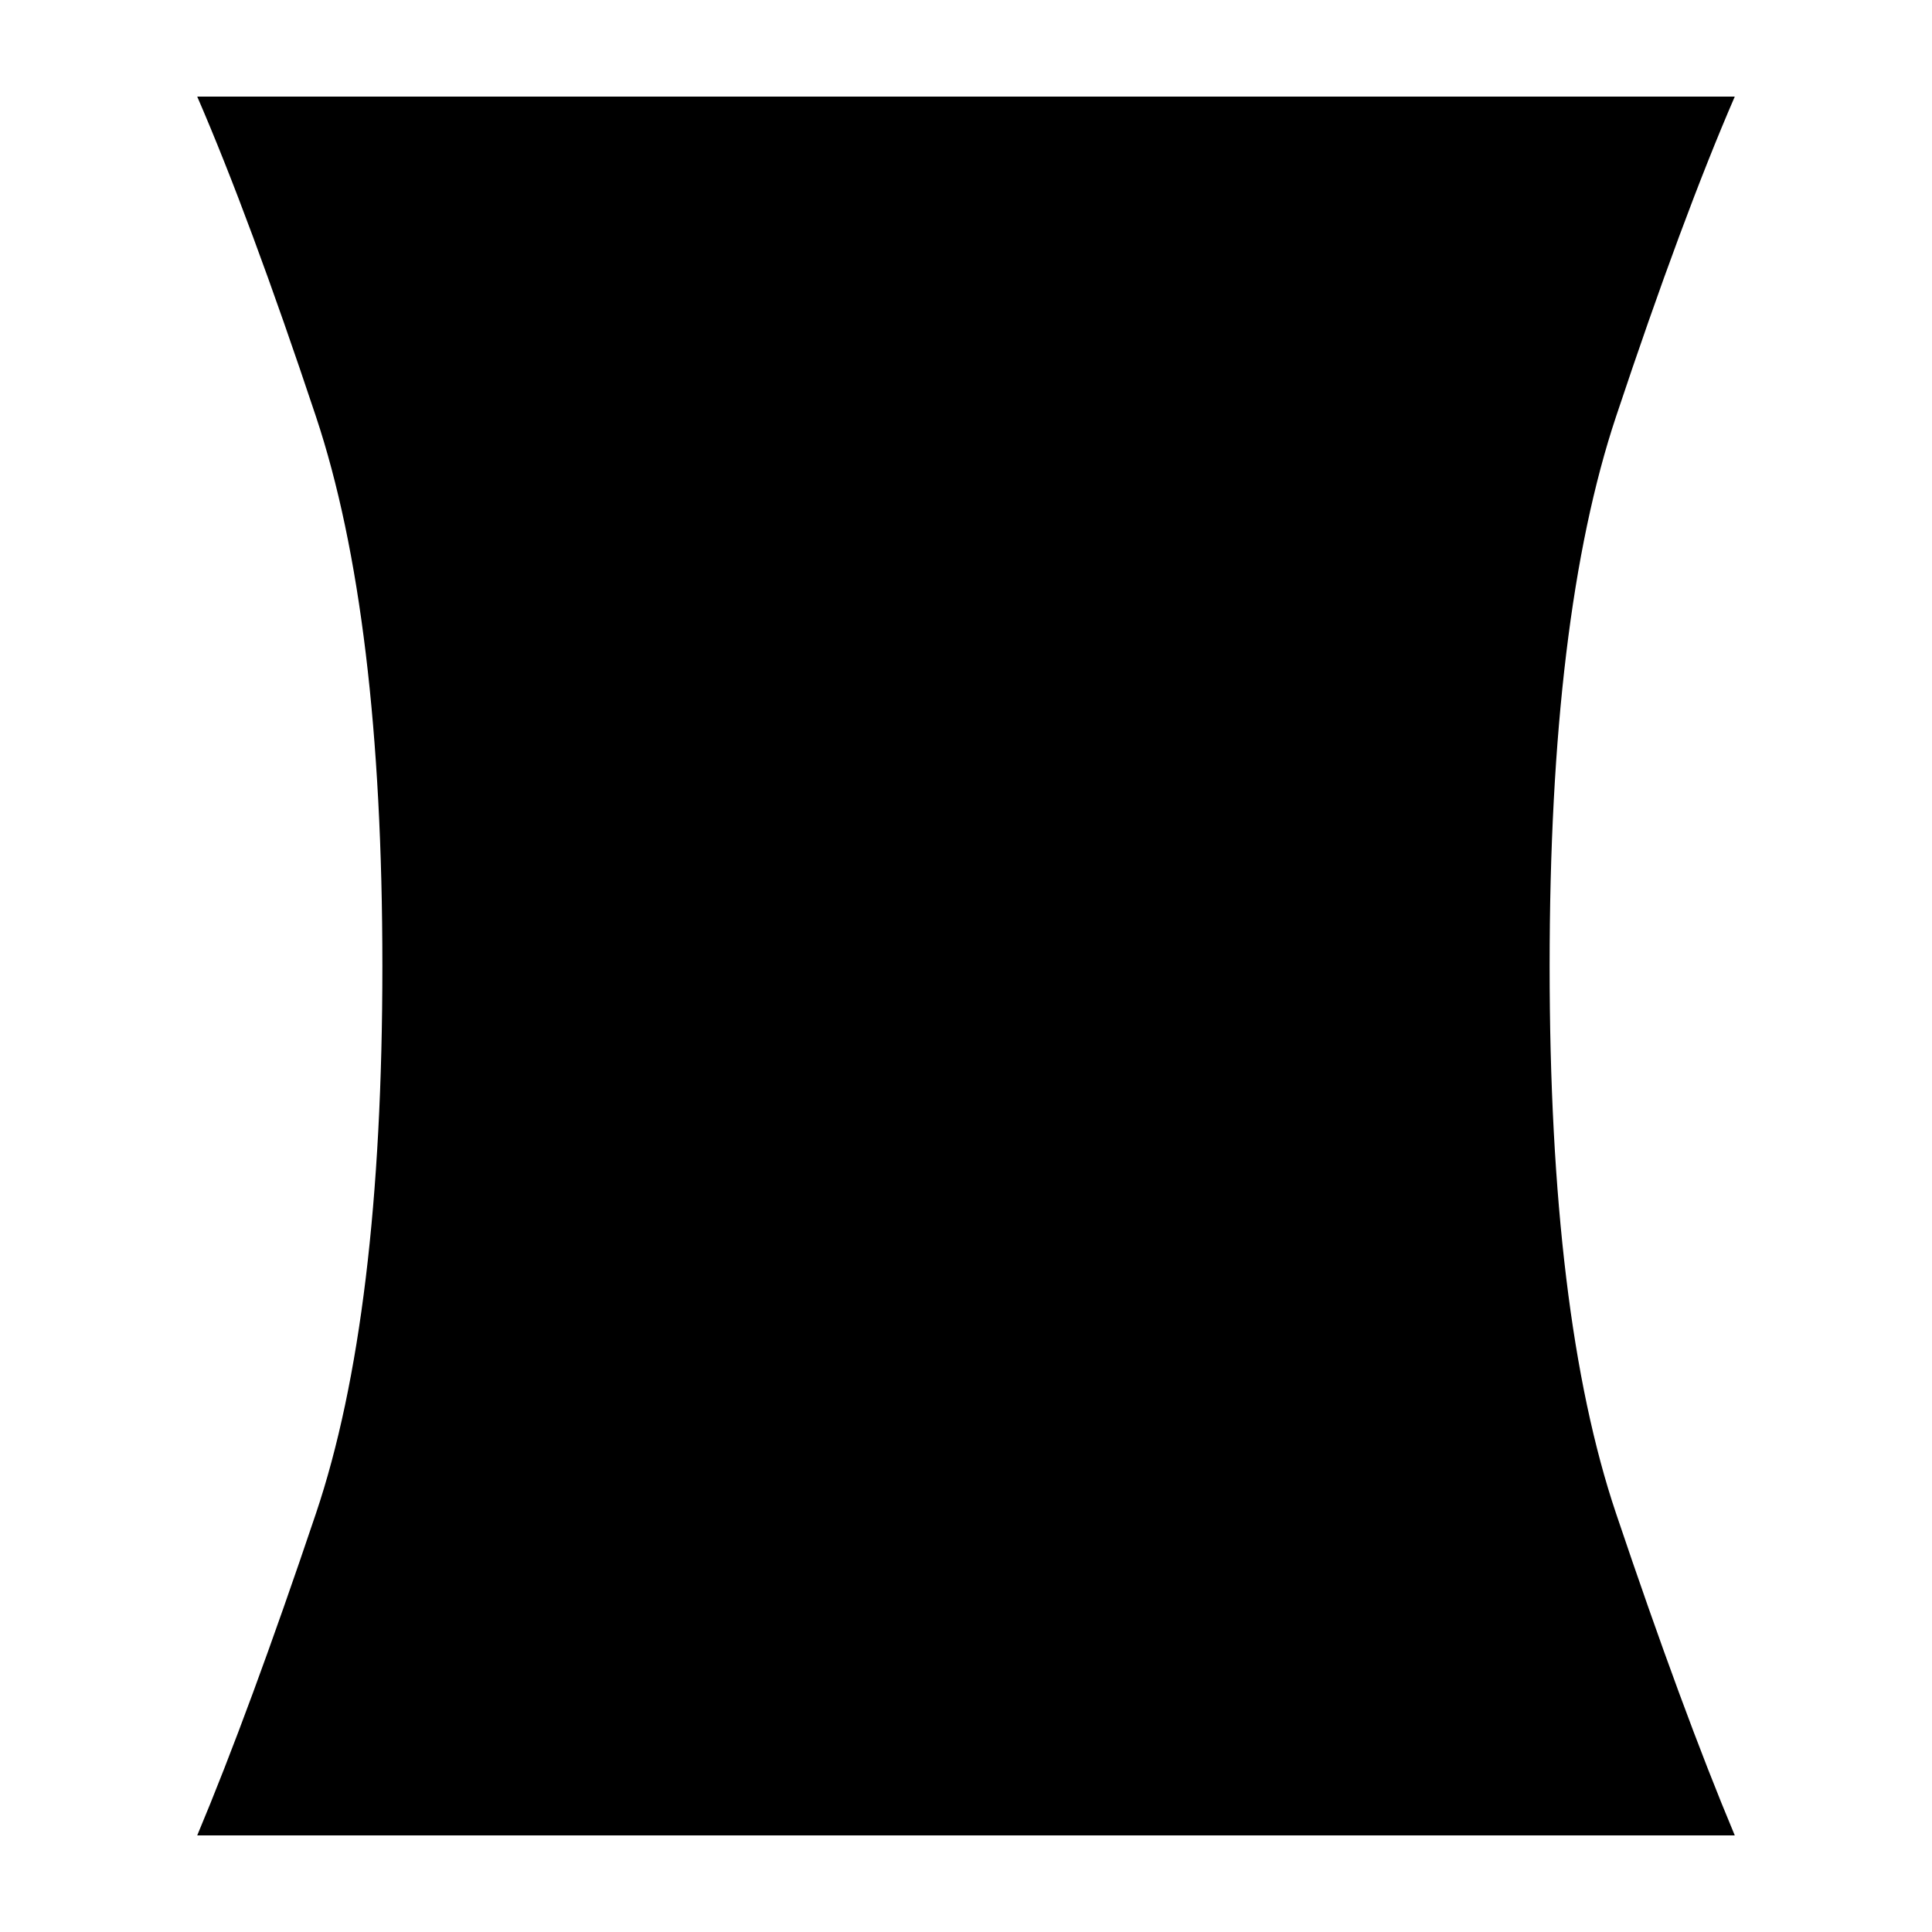 <svg xmlns="http://www.w3.org/2000/svg" height="24" width="24"><path d="M2.45 22.8Q3.1 21.25 3.925 18.8Q4.75 16.35 4.75 12Q4.75 7.65 3.925 5.175Q3.1 2.7 2.45 1.2H21.55Q20.9 2.7 20.075 5.175Q19.25 7.65 19.25 12Q19.25 16.35 20.075 18.8Q20.9 21.25 21.55 22.8Z"/></svg>